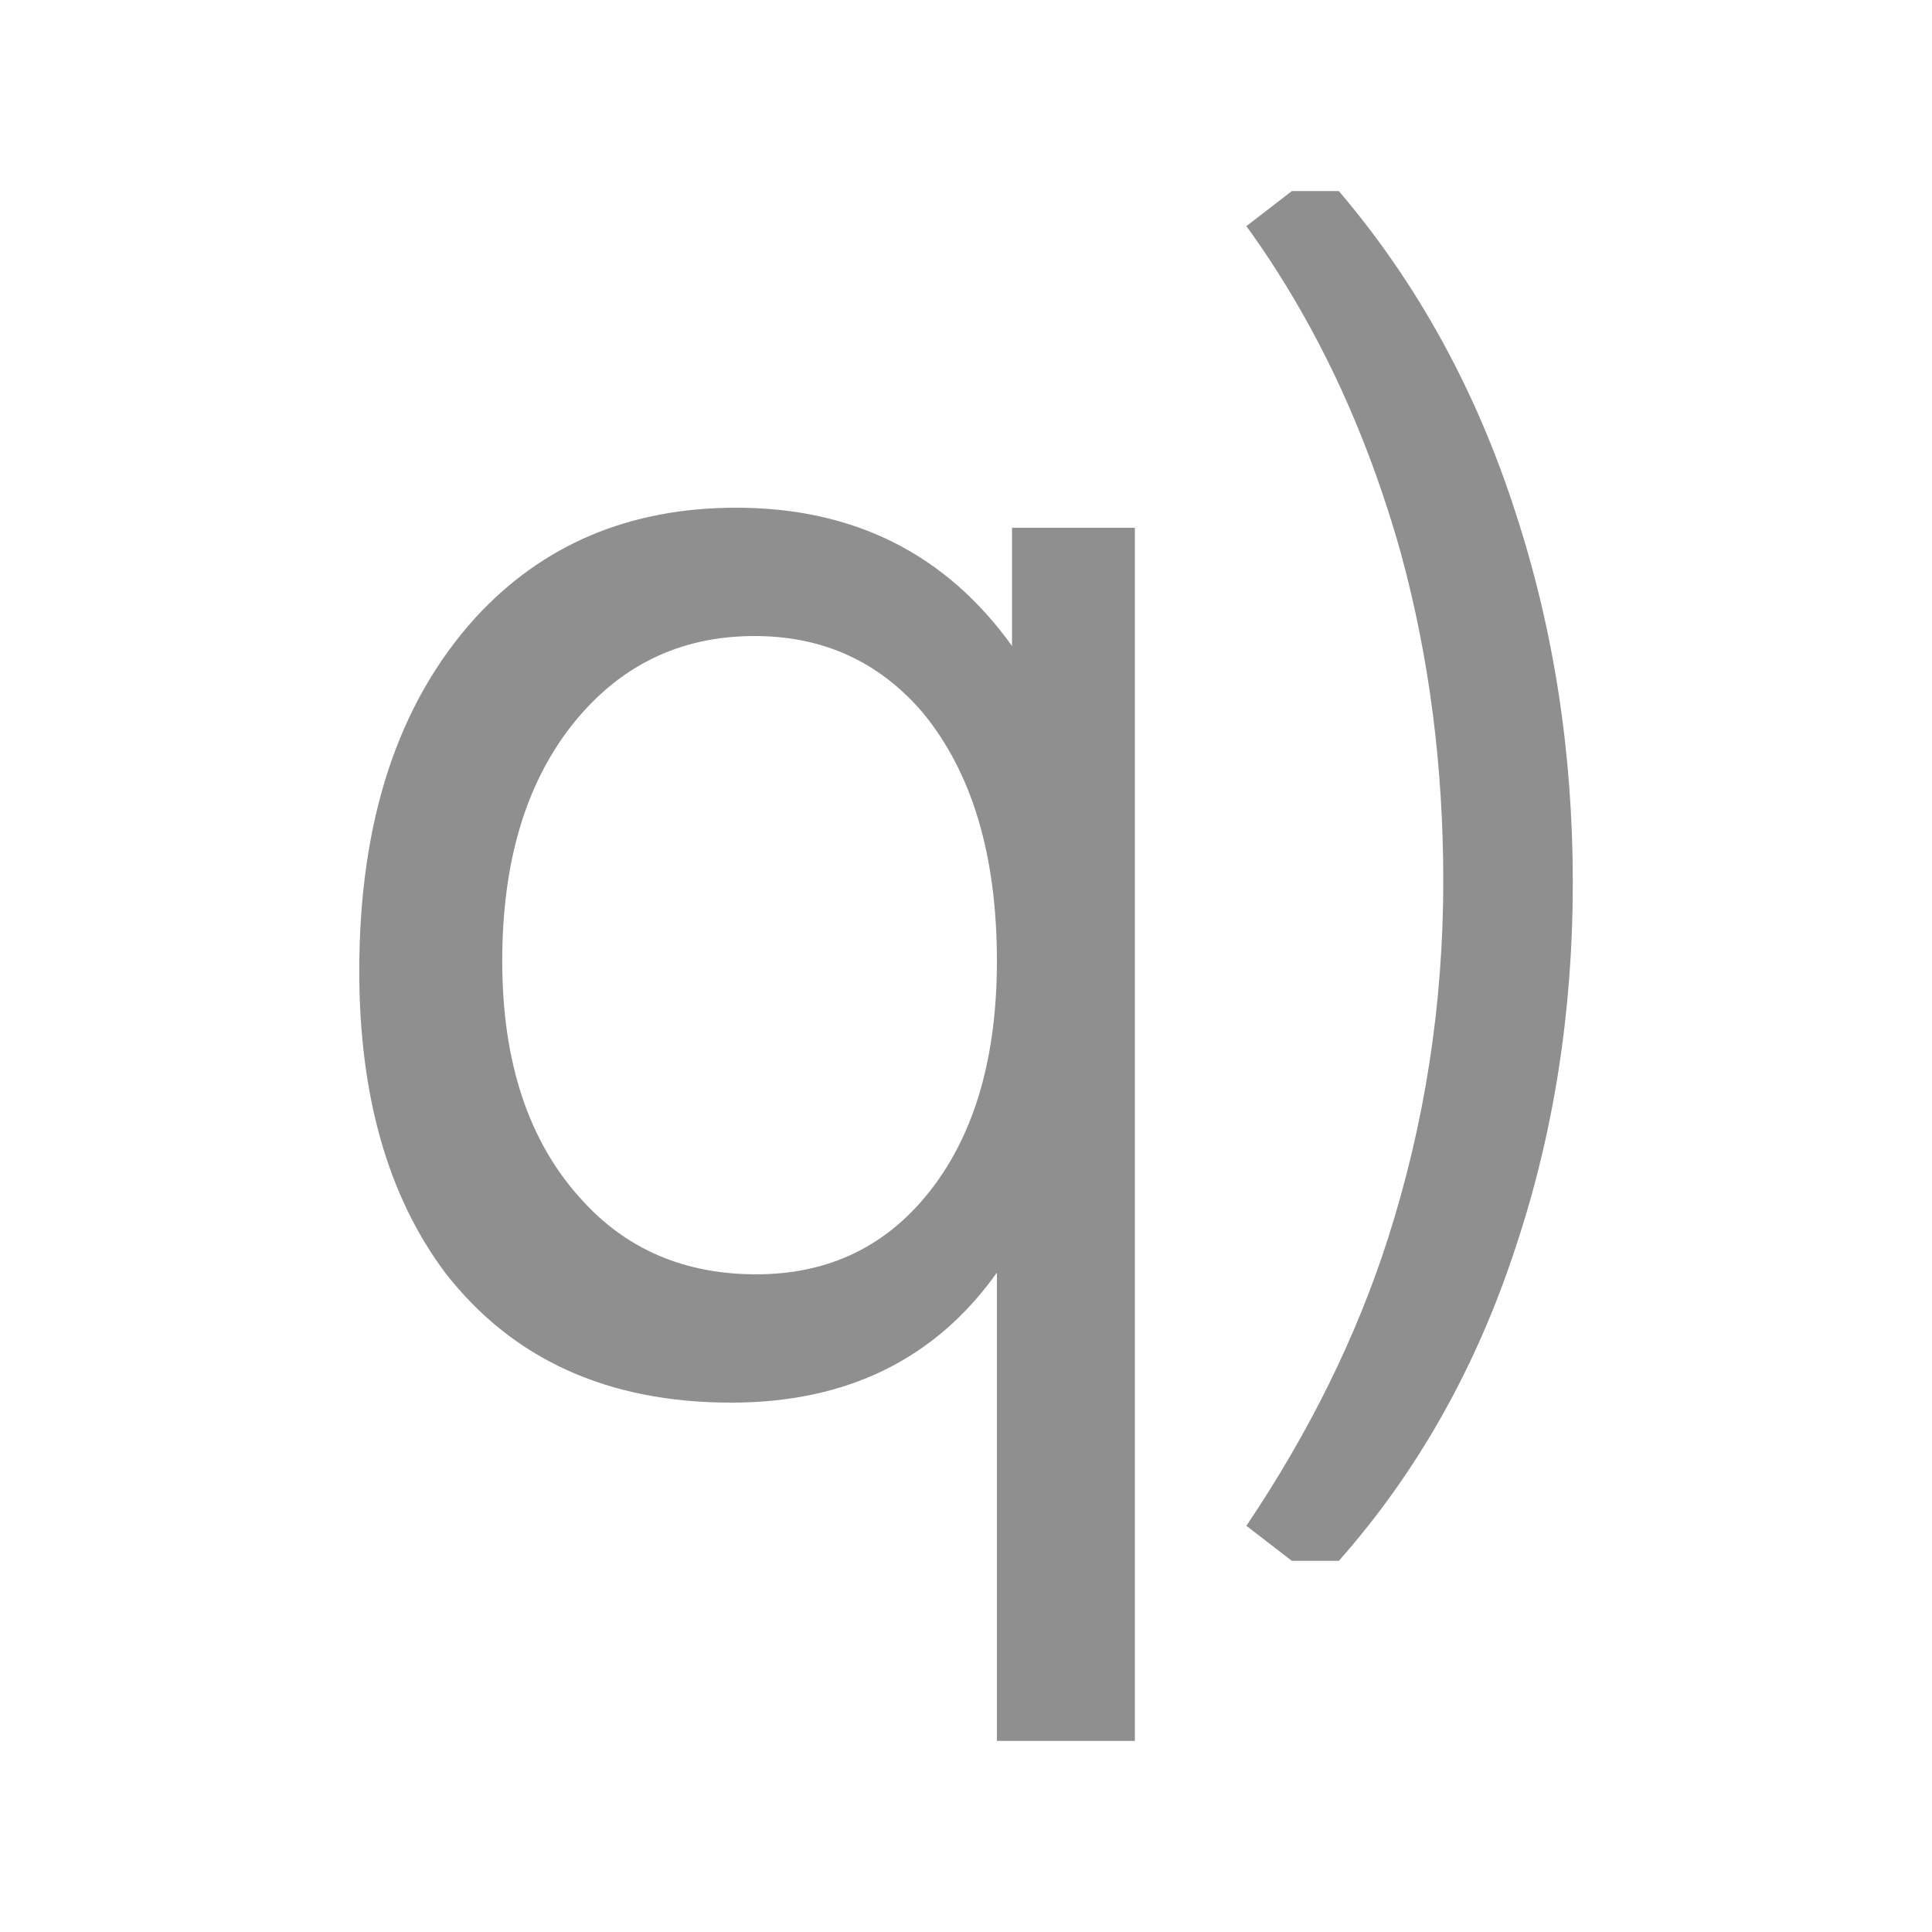 <svg
    viewBox="0 0 24 24"
    xmlns="http://www.w3.org/2000/svg">
    <path
        d="m 14.098,21.626 h -1.714 v -5.817 c -0.766,1.077 -1.867,1.615 -3.302,1.615 -1.533,0 -2.717,-0.538 -3.553,-1.615 C 4.818,14.857 4.463,13.608 4.463,12.062 4.463,10.199 4.943,8.736 5.905,7.674 6.741,6.763 7.821,6.307 9.144,6.307 c 1.463,0 2.606,0.573 3.428,1.718 V 6.556 H 14.098 Z M 9.374,7.901 c -0.934,0 -1.693,0.373 -2.278,1.118 C 6.525,9.751 6.239,10.723 6.239,11.938 c 0,1.256 0.327,2.243 0.982,2.96 0.557,0.621 1.282,0.932 2.174,0.932 0.906,0 1.63,-0.352 2.174,-1.056 0.543,-0.704 0.815,-1.649 0.815,-2.836 0,-1.311 -0.307,-2.339 -0.92,-3.084 C 10.921,8.219 10.224,7.901 9.374,7.901 Z"
        fill="#8f8f8f"
        id="path1"
        style="stroke-width:1.283" />
    <path
        d="m 16.047,2.374 h 0.585 c 0.975,1.145 1.707,2.477 2.195,3.995 0.474,1.449 0.711,2.981 0.711,4.595 0,1.601 -0.237,3.112 -0.711,4.533 -0.488,1.49 -1.219,2.788 -2.195,3.892 h -0.585 l -0.564,-0.435 c 0.78,-1.159 1.366,-2.346 1.756,-3.56 0.46,-1.435 0.69,-2.919 0.69,-4.451 0,-1.421 -0.174,-2.774 -0.523,-4.057 C 16.974,5.341 16.333,3.982 15.483,2.809 Z"
        fill="#8f8f8f"
        id="path2"
        style="stroke-width:1.283" />
</svg>